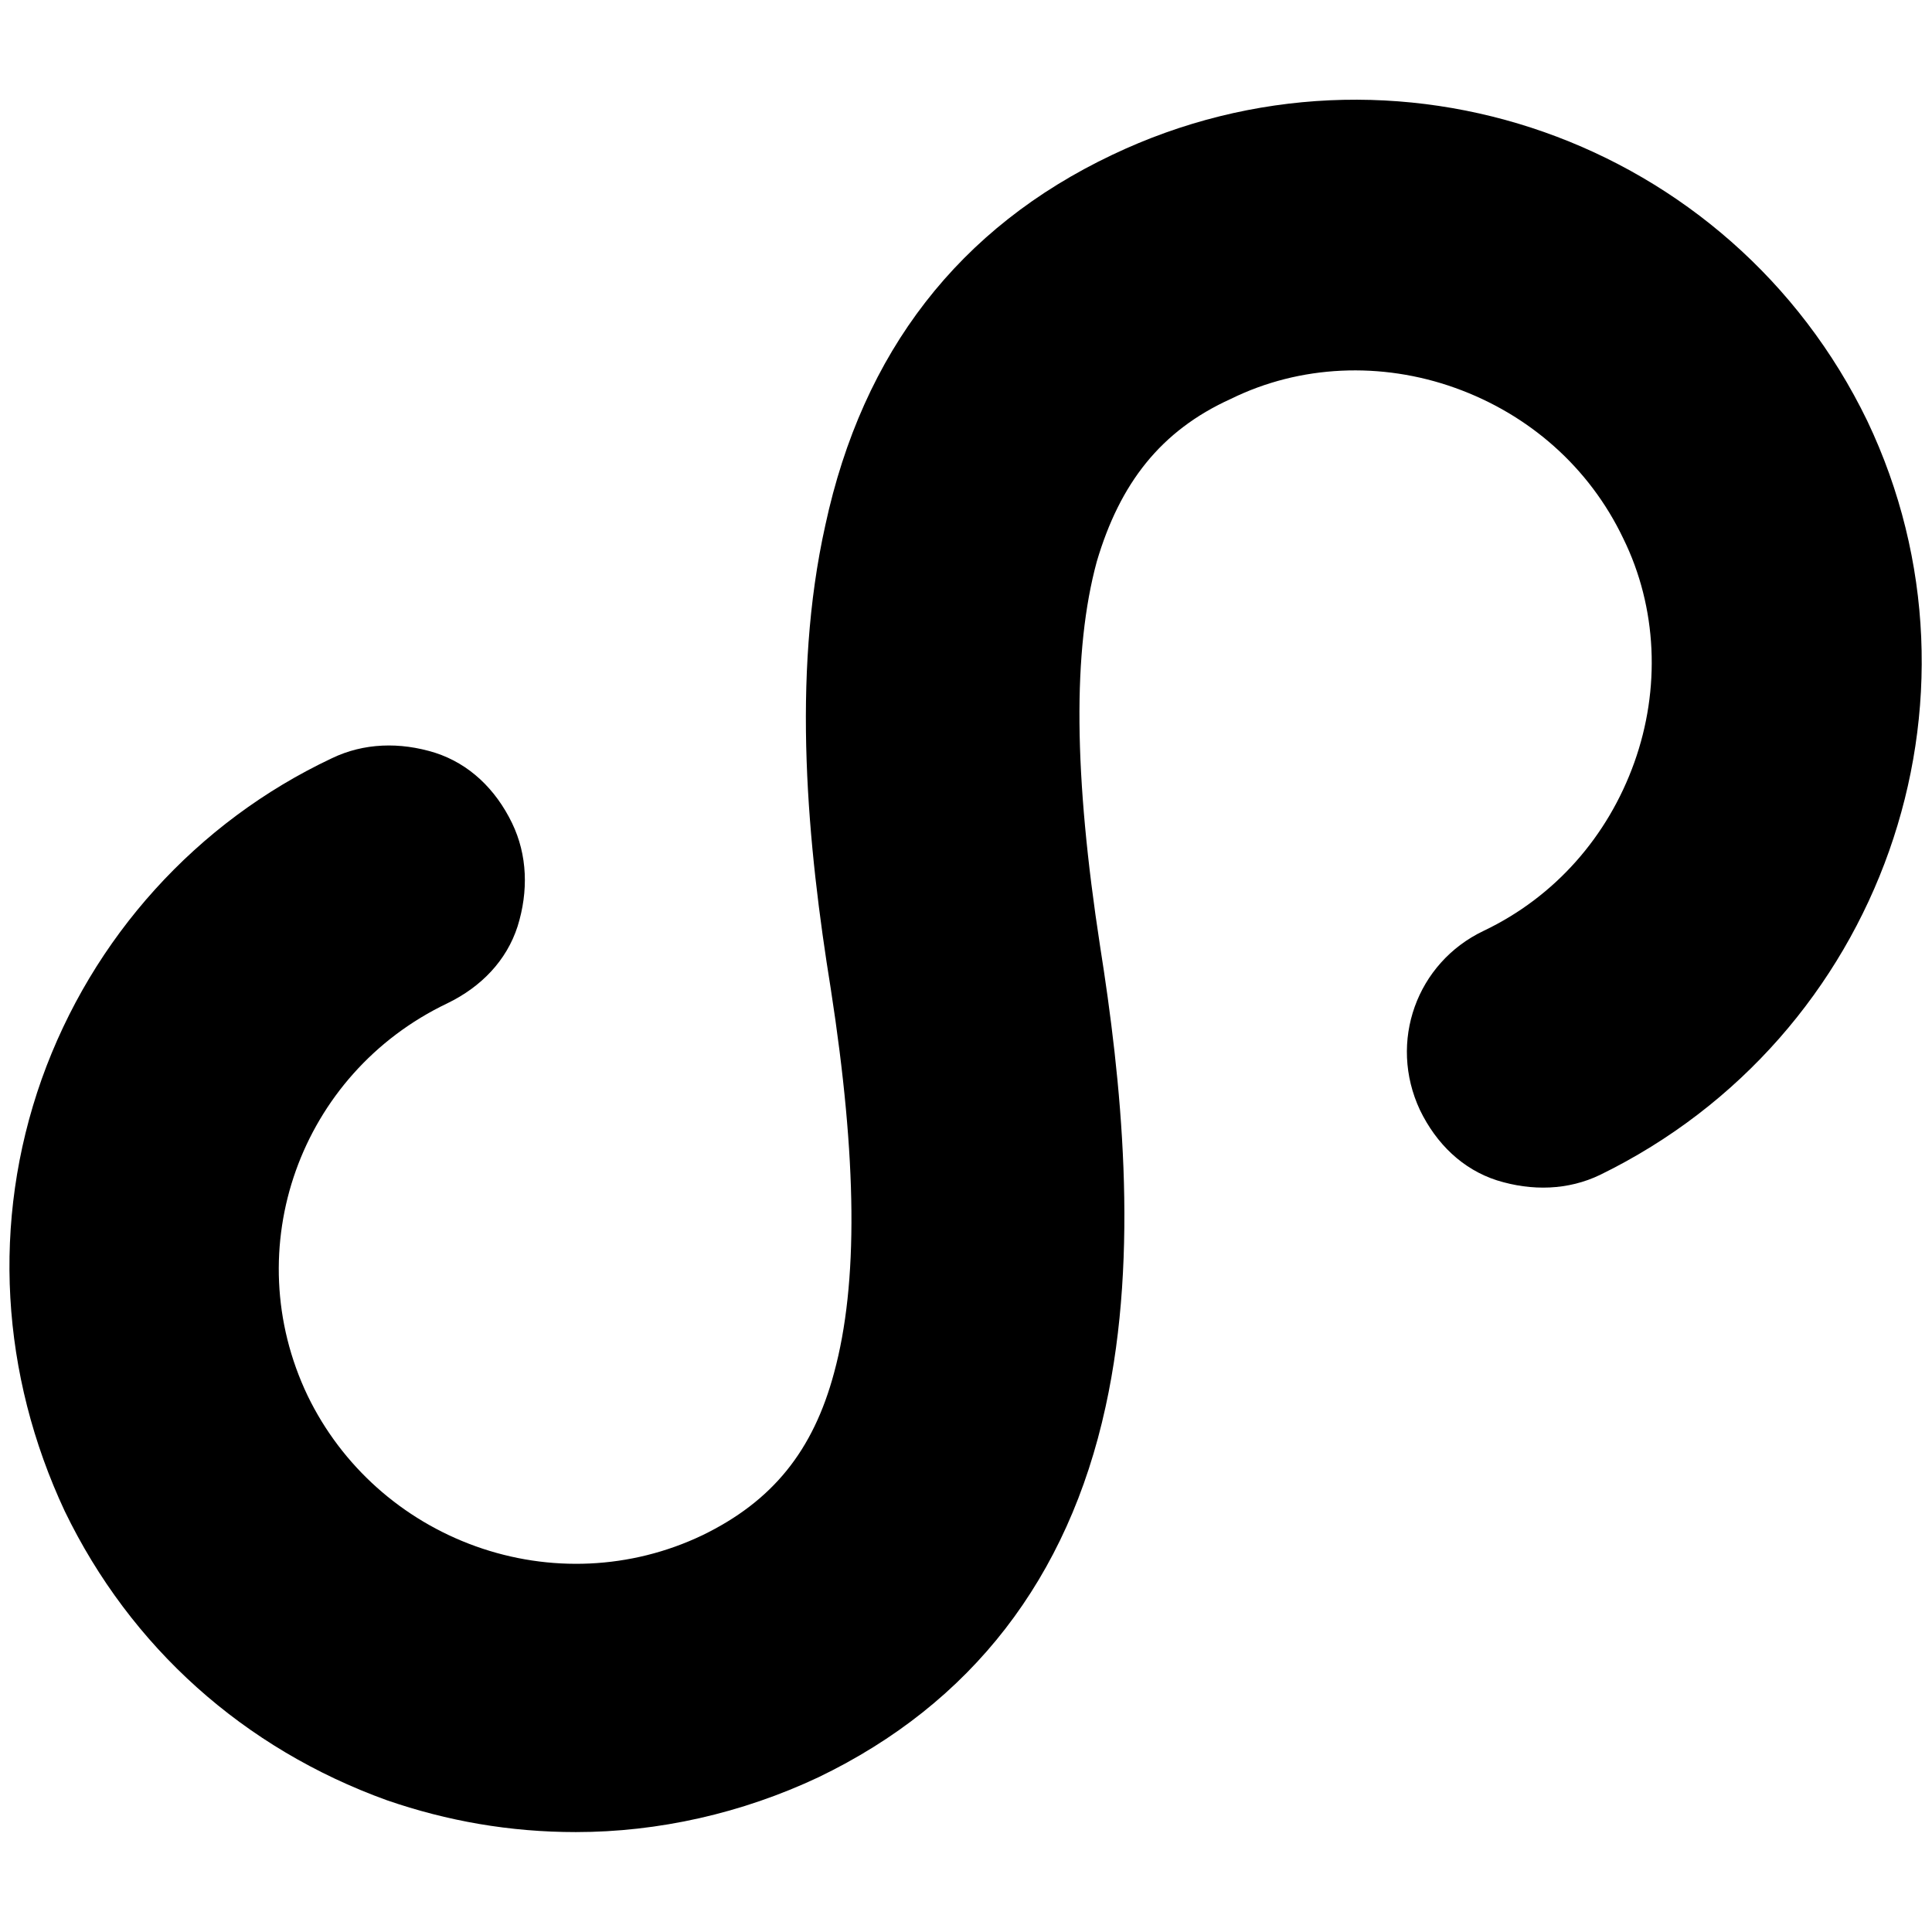 <svg t="1600241449125" class="icon" viewBox="0 0 1024 1024" version="1.1" xmlns="http://www.w3.org/2000/svg" p-id="2816" width="500" height="500"><path d="M848.127 622.683c-16.894 8.156-36.118 8.738-54.759 2.913-18.059-5.825-32.04-19.224-40.778-37.283-16.894-36.118-1.748-78.061 33.787-94.954 37.865-18.059 65.827-50.099 79.808-89.129 13.981-39.03 12.233-82.138-5.825-118.839-18.059-37.865-50.099-65.827-89.129-79.808s-82.138-12.233-118.839 5.825c-37.283 16.894-58.837 44.856-71.07 86.216-12.816 47.186-12.233 113.013 1.748 203.89 11.068 69.905 20.972 161.947 2.913 244.085-19.806 90.877-71.07 157.286-152.044 196.317-40.778 19.224-85.051 29.127-128.742 29.127-34.953 0-68.157-5.825-100.197-16.894-75.73-27.379-135.732-80.973-170.685-153.209-33.787-72.235-39.03-153.209-12.233-228.939C48.879 496.854 104.22 435.687 175.873 401.9c16.894-8.156 36.118-8.738 54.759-2.913 18.059 5.825 32.04 19.224 40.778 37.283 8.156 16.894 8.738 36.118 2.913 54.759-5.825 18.059-19.224 32.04-37.283 40.778-78.061 37.283-111.266 129.907-73.983 207.968 18.059 37.283 50.099 65.827 89.129 79.808s82.138 12.233 120.004-5.825c37.283-18.059 58.837-44.856 69.905-86.216 12.816-47.186 12.233-113.013-1.748-203.307-12.233-75.73-20.972-164.859-2.913-245.833 19.806-92.042 71.07-157.869 152.044-196.317 149.131-71.07 327.971-8.156 400.207 140.975 70.488 147.966 7.573 326.806-141.558 399.624z" p-id="2817"></path></svg>